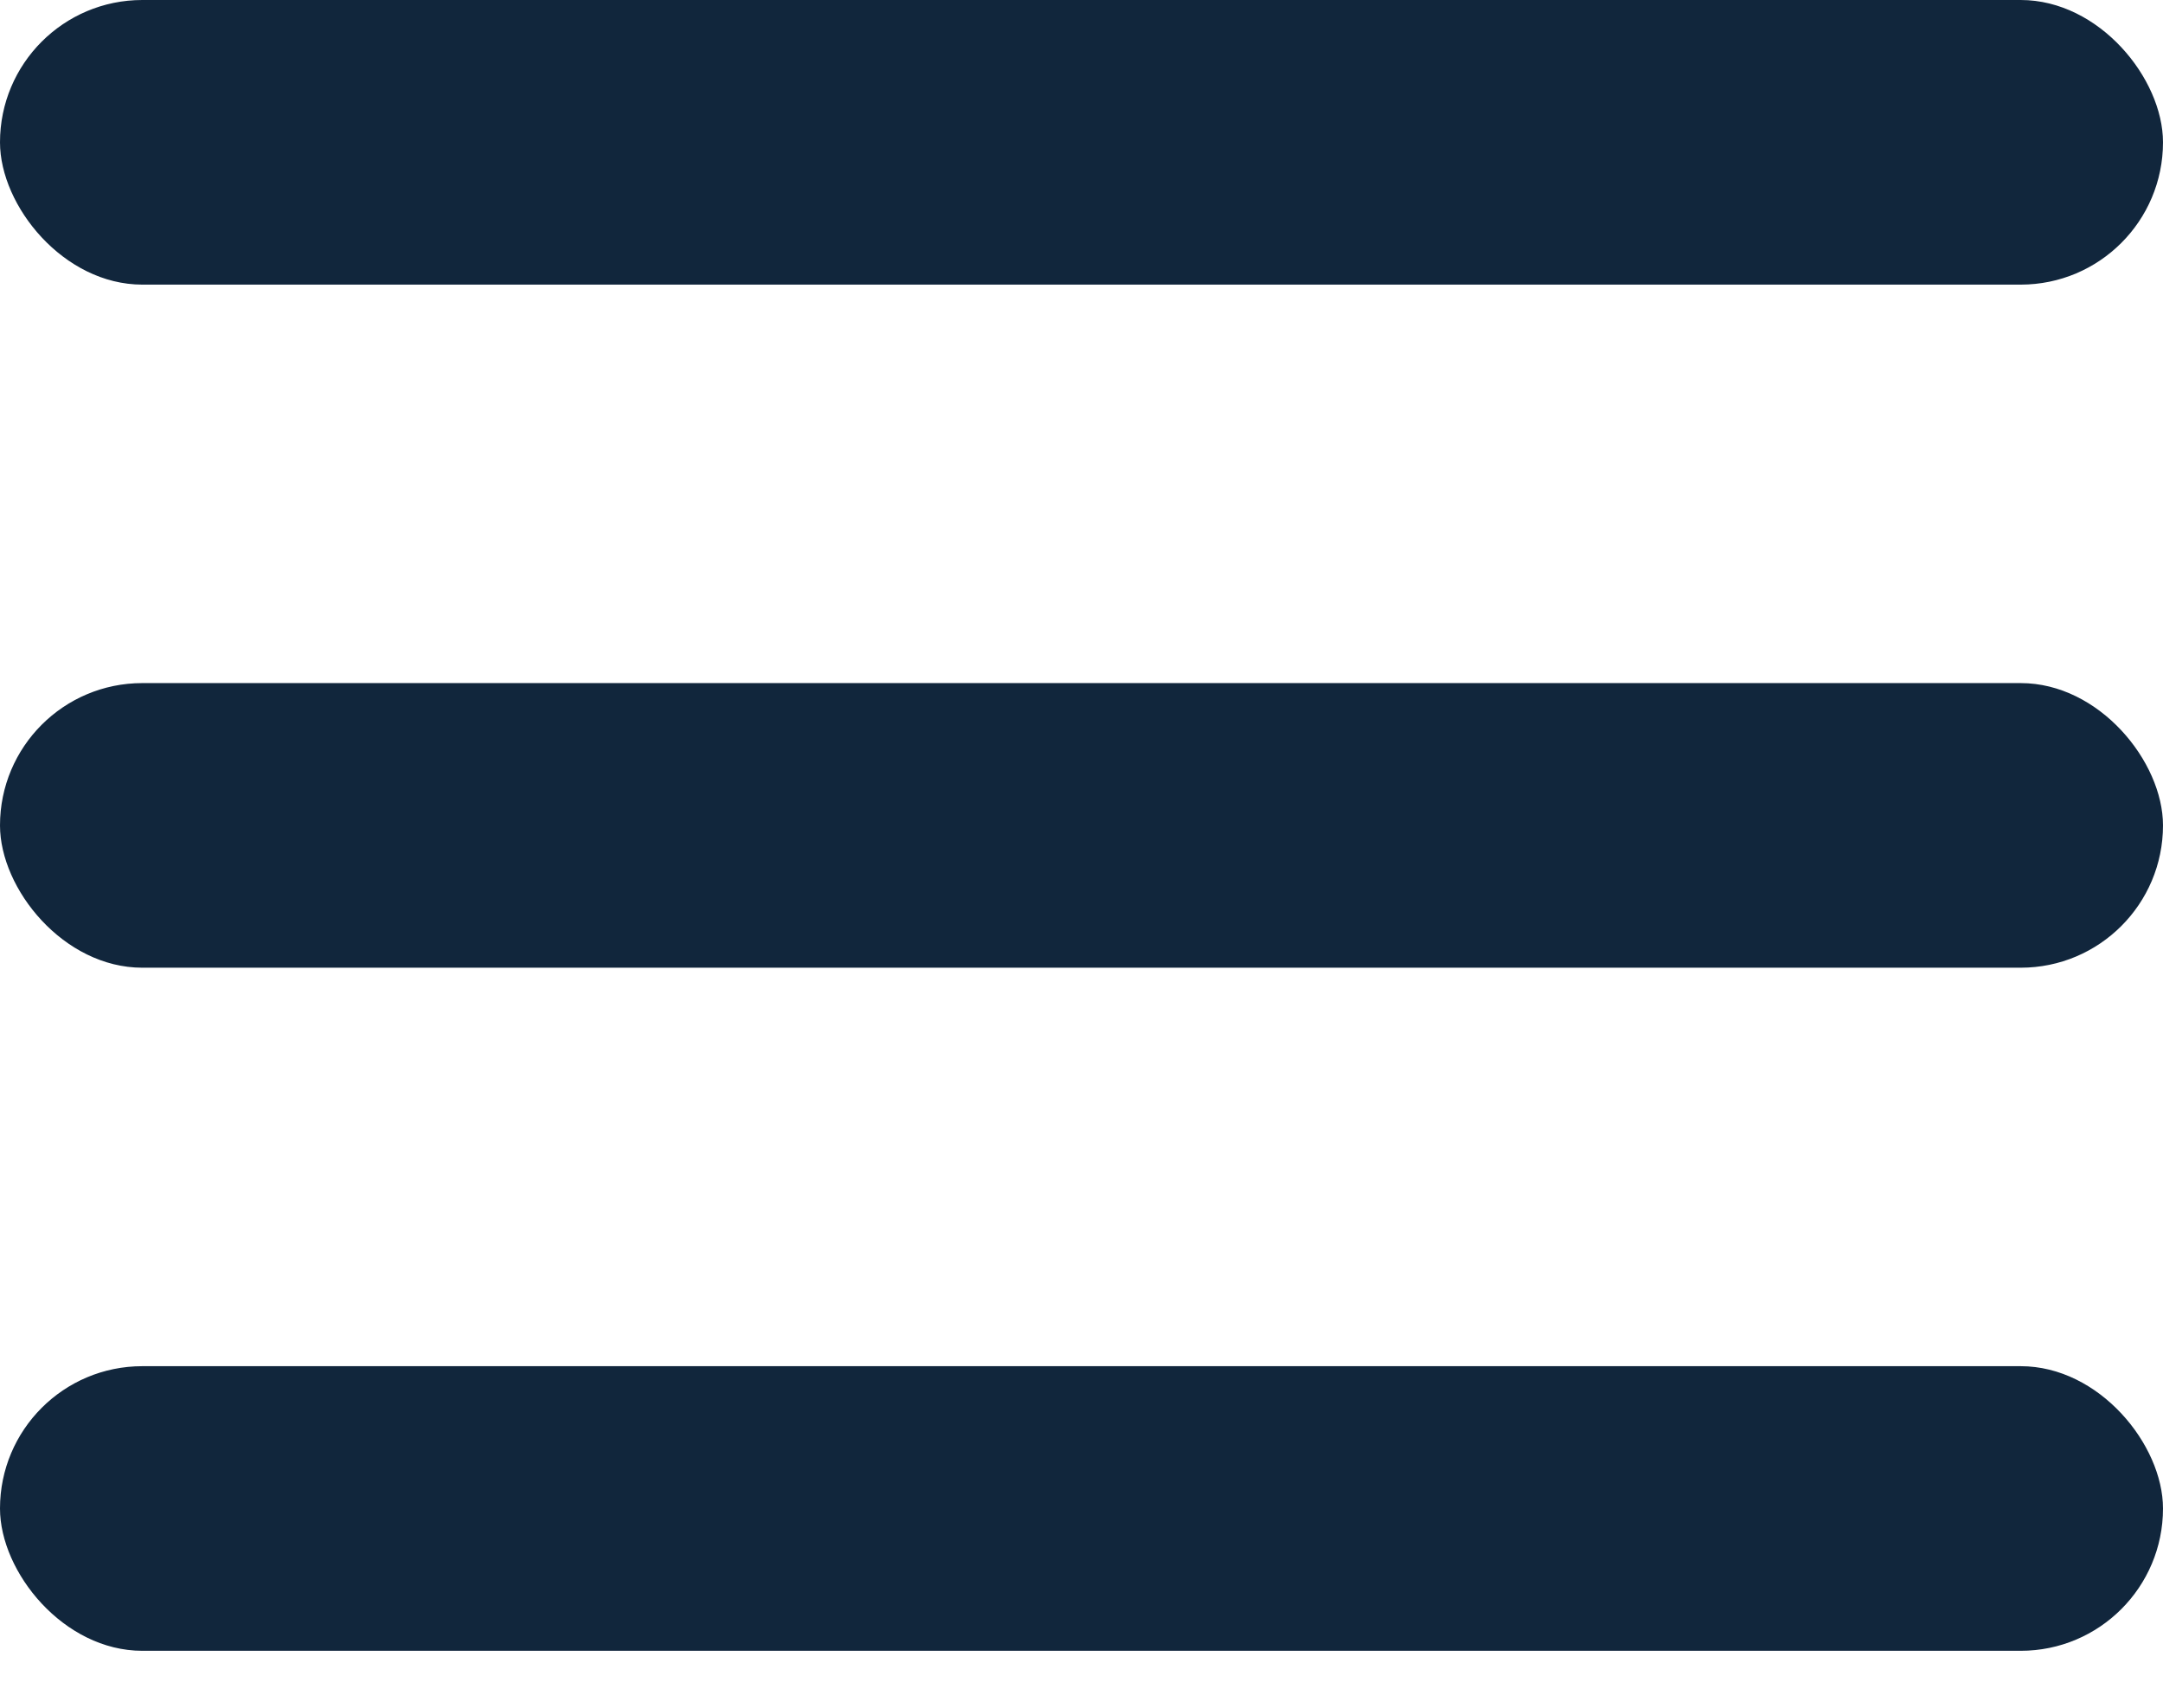 <svg width="19" height="15" viewBox="0 0 19 15" fill="none" xmlns="http://www.w3.org/2000/svg">
<rect width="19" height="2.5" rx="1.25" fill="#11263C"/>
<rect y="6" width="19" height="2.5" rx="1.25" fill="#11263C"/>
<rect y="12" width="19" height="2.5" rx="1.25" fill="#11263C"/>
</svg>
